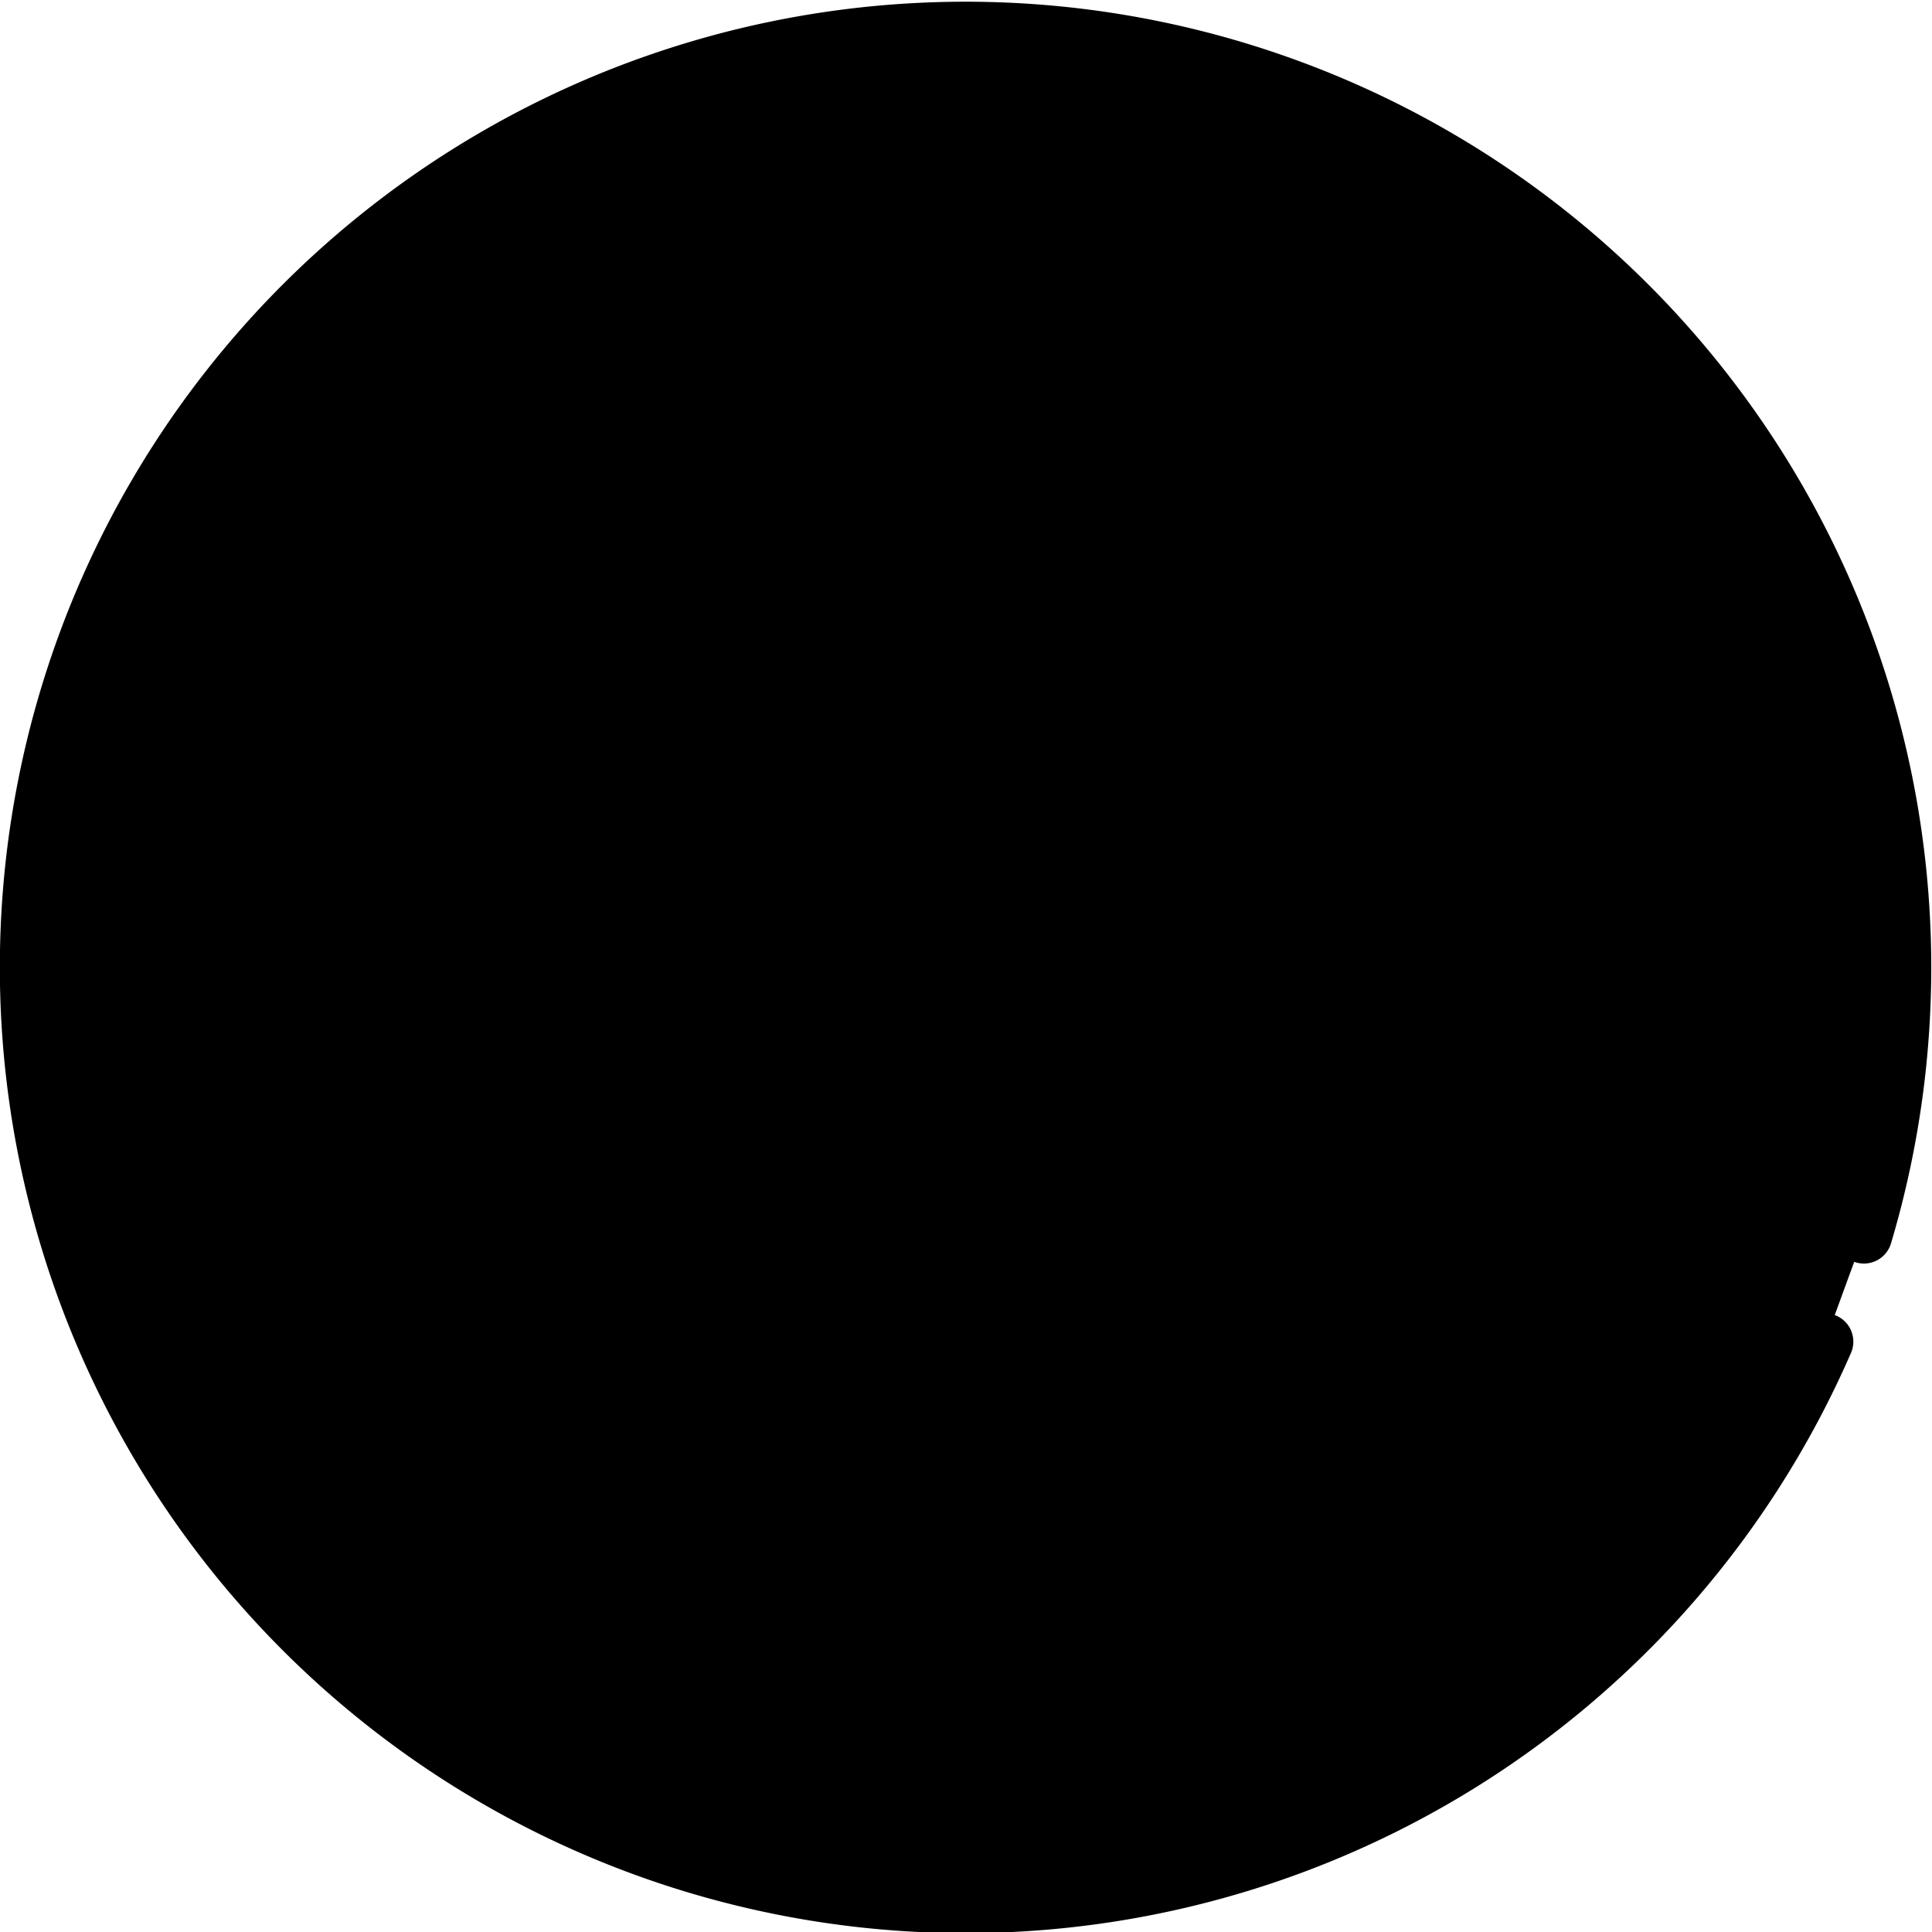 <svg xmlns="http://www.w3.org/2000/svg" xml:space="preserve" viewBox="0 0 682.7 682.7">
	<defs>
		<clipPath id="a" clipPathUnits="userSpaceOnUse">
			<path d="M0 512h512V0H0Z" data-original="#000000" />
		</clipPath>
	</defs>
	<g stroke="#000" stroke-linecap="round" stroke-linejoin="round" stroke-miterlimit="10" stroke-width="15"
		clip-path="url(#a)" transform="matrix(1.333 0 0 -1.333 0 682.7)">
		<path d="M494.1 184.7a248.5 248.5 0 1 1-10.3-28.2" data-original="#000000" />
		<path d="M134 400.9a189.4 189.4 0 1 0-21.2-21m210.4 31.9v-49.7" data-original="#000000" />
		<path
			d="M256 395v-16a16.8 16.8 0 1 1 33.6 0v16a16.8 16.8 0 1 1-33.6 0Zm-67.2-16v16a16.8 16.8 0 1 0 33.6 0v-16a16.8 16.8 0 1 0-33.6 0Zm-10.4-216.6v-49.7m67.2 32.9v-16.2a16.8 16.8 0 0 0-33.6 0v16.2a16.8 16.8 0 0 0 33.6 0Zm67.2-16.2v16.2a16.8 16.8 0 0 1-33.6 0v-16.2a16.8 16.8 0 0 1 33.6 0Zm33.6 33v-49.7m44 214.7v-49.7m-67.2 16.8v16.1a16.8 16.8 0 0 0 33.6 0v-16.1a16.8 16.8 0 0 0-33.6 0Zm-33.6 32.9v-49.7M256 327.4v-49.7m-33.6 49.7v-49.7m-67.2 32.9v-16.1a16.8 16.8 0 0 1 33.6 0v16.1a16.8 16.8 0 1 1-33.6 0Zm-33.6 16.8v-49.7m235.2-51.5V210a16.8 16.8 0 1 1 33.6 0v16a16.8 16.8 0 0 1-33.6 0ZM323.2 243v-49.7M256 226.2V210a16.8 16.8 0 1 1 33.6 0v16a16.8 16.8 0 1 1-33.6 0ZM222.4 243v-49.7M188.8 243v-49.7m-67.2 32.9V210a16.8 16.8 0 1 1 33.6 0v16a16.8 16.8 0 1 1-33.6 0Z"
			data-original="#000000" />
	</g>
</svg>